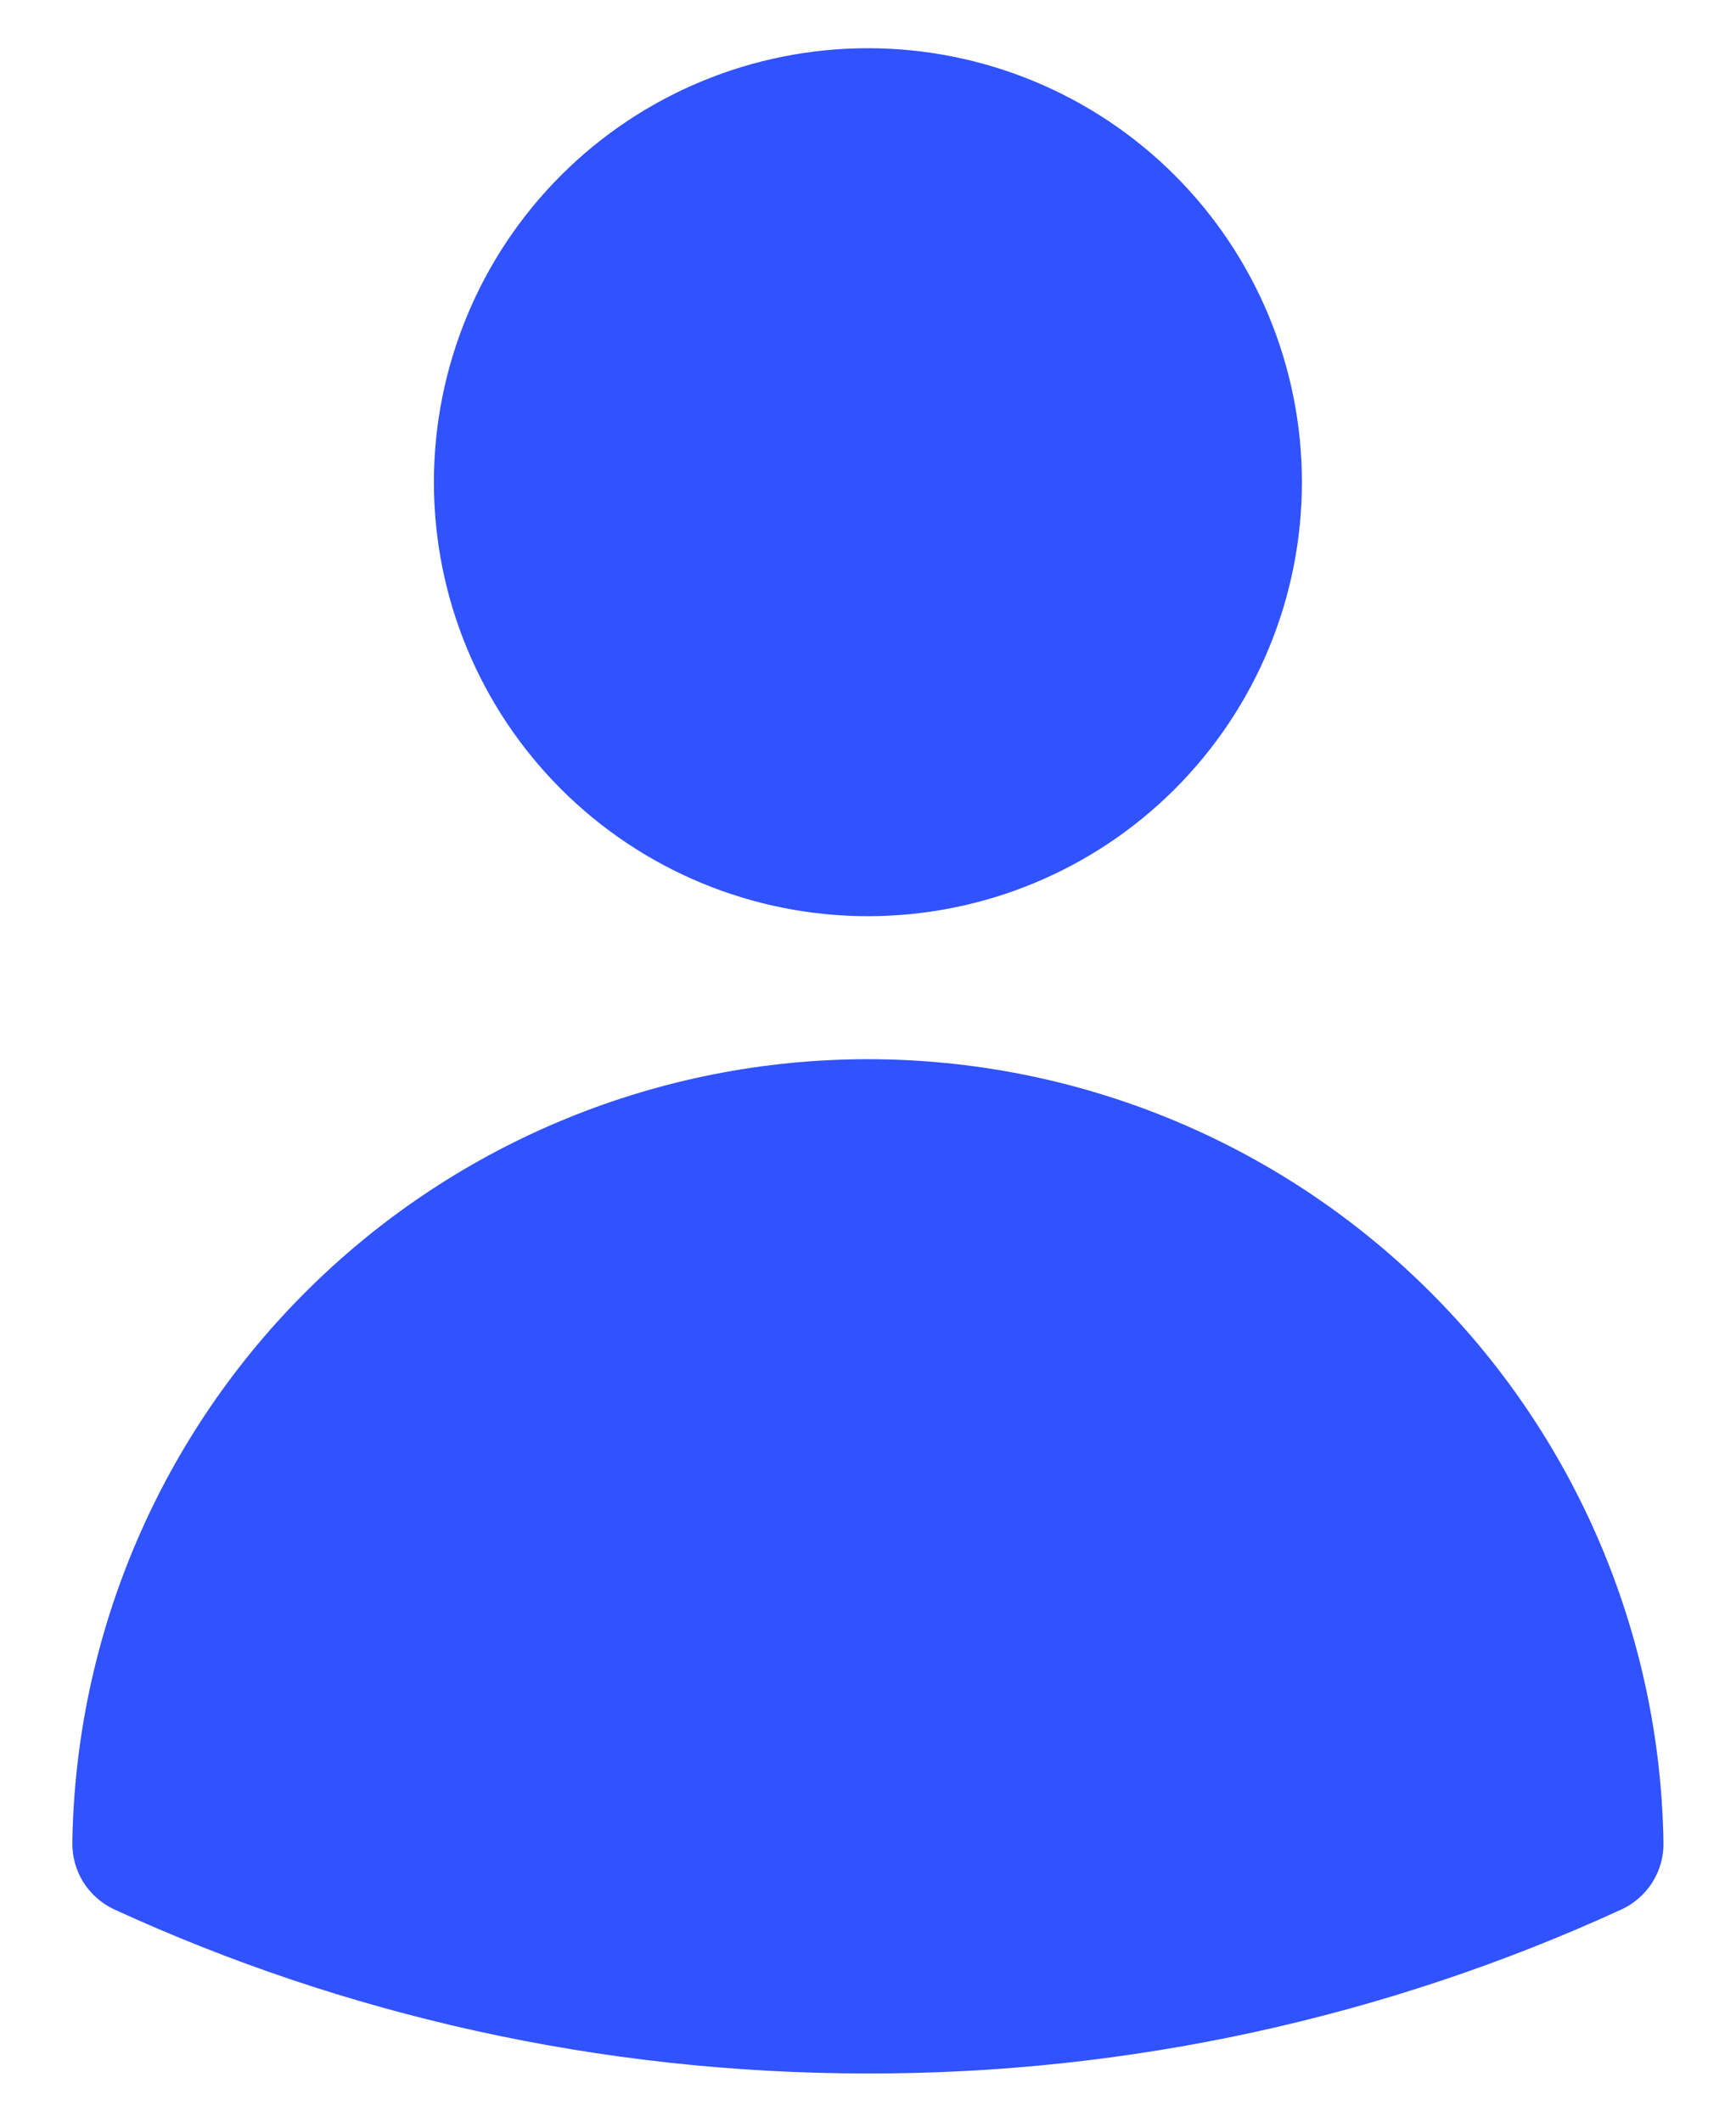 <svg width="18" height="22" viewBox="0 0 18 22" fill="none" xmlns="http://www.w3.org/2000/svg">
<path fill-rule="evenodd" clip-rule="evenodd" d="M4.499 5C4.499 3.807 4.973 2.662 5.817 1.818C6.661 0.974 7.806 0.5 8.999 0.5C10.193 0.5 11.337 0.974 12.181 1.818C13.025 2.662 13.499 3.807 13.499 5C13.499 6.193 13.025 7.338 12.181 8.182C11.337 9.026 10.193 9.5 8.999 9.5C7.806 9.5 6.661 9.026 5.817 8.182C4.973 7.338 4.499 6.193 4.499 5ZM0.75 19.105C0.784 16.939 1.668 14.874 3.211 13.355C4.754 11.835 6.833 10.983 8.999 10.983C11.165 10.983 13.244 11.835 14.787 13.355C16.331 14.874 17.214 16.939 17.248 19.105C17.251 19.251 17.211 19.394 17.133 19.518C17.055 19.641 16.944 19.739 16.811 19.8C14.36 20.924 11.695 21.504 8.999 21.5C6.213 21.5 3.566 20.892 1.187 19.8C1.055 19.739 0.943 19.641 0.865 19.518C0.787 19.394 0.748 19.251 0.75 19.105Z" fill="#3052FF"/>
</svg>
